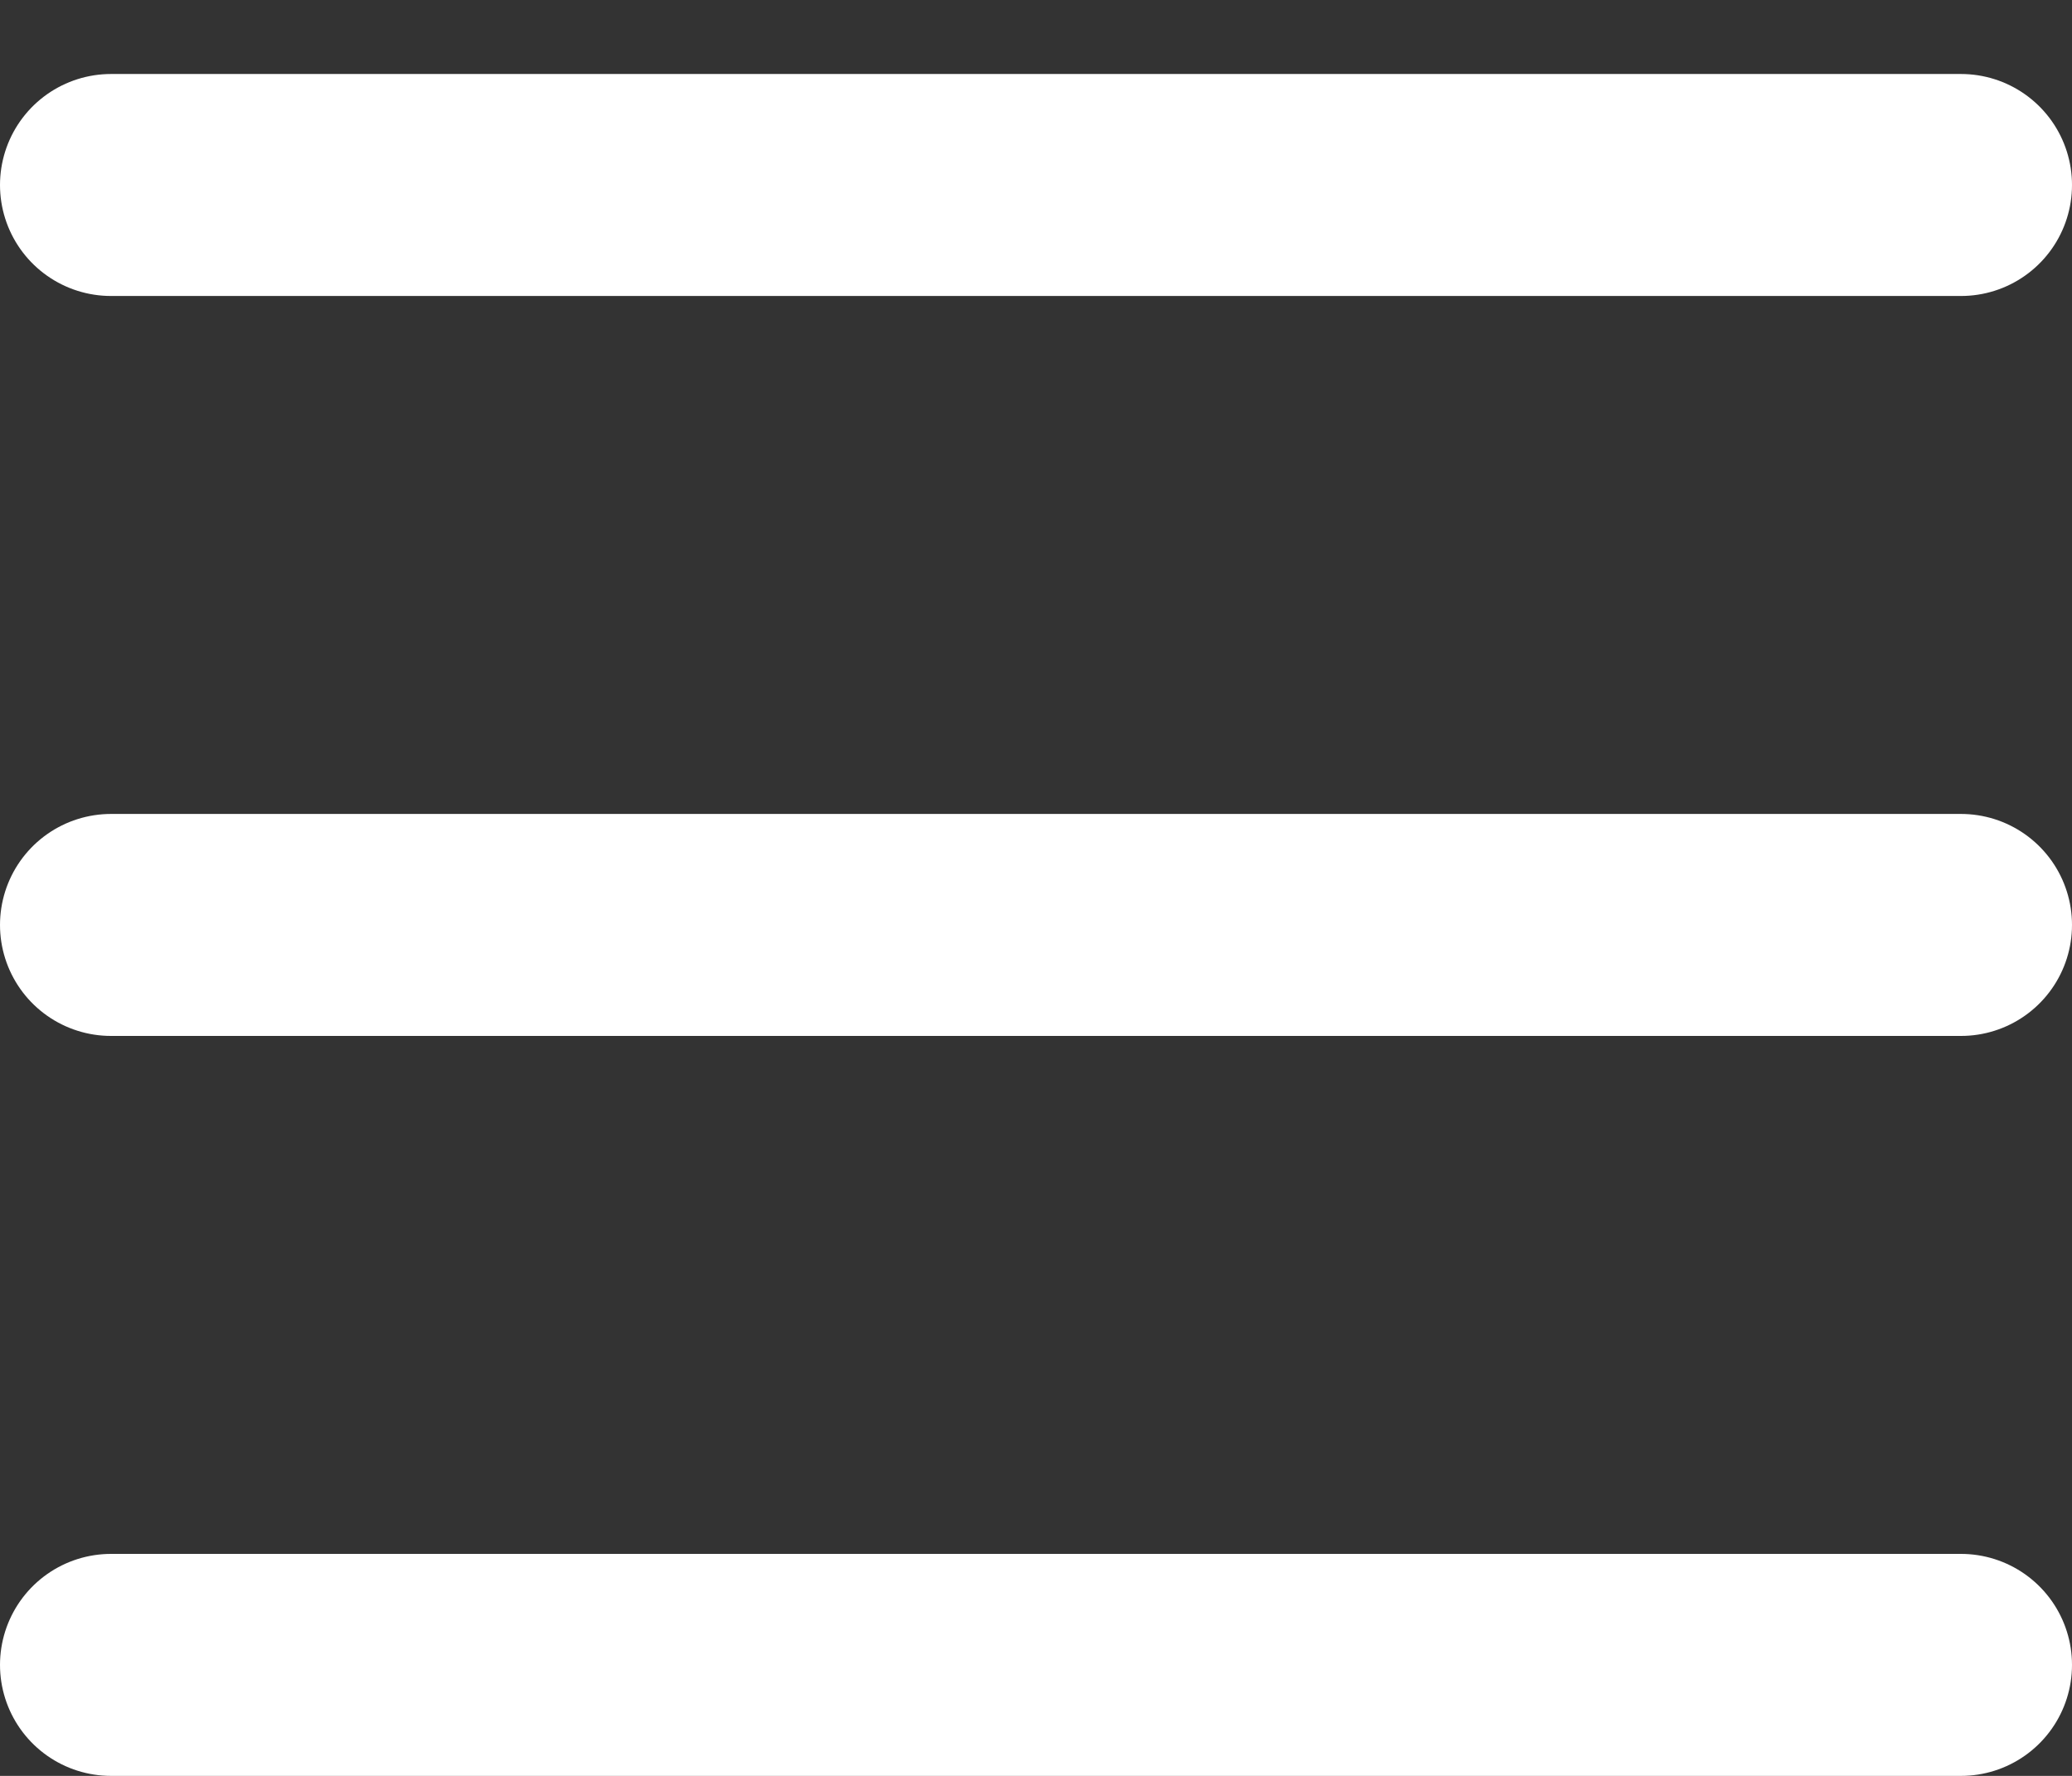 <svg
  width="14"
  height="12"
  viewBox="0 0 14 12"
  fill="none"
  xmlns="http://www.w3.org/2000/svg"
>
<rect x="0" y="0" width="14" height="12" fill="#333333" stroke="none"/>
<line
    x1="0.75"
    y1="1.25"
    x2="13.25"
    y2="1.25"
    stroke="white"
    stroke-width="1.5"
    stroke-linecap="round"
  />
<line
    x1="0.75"
    y1="6.25"
    x2="13.25"
    y2="6.25"
    stroke="white"
    stroke-width="1.5"
    stroke-linecap="round"
  />
<line
    x1="0.75"
    y1="11.25"
    x2="13.25"
    y2="11.25"
    stroke="white"
    stroke-width="1.5"
    stroke-linecap="round"
  />
</svg>
